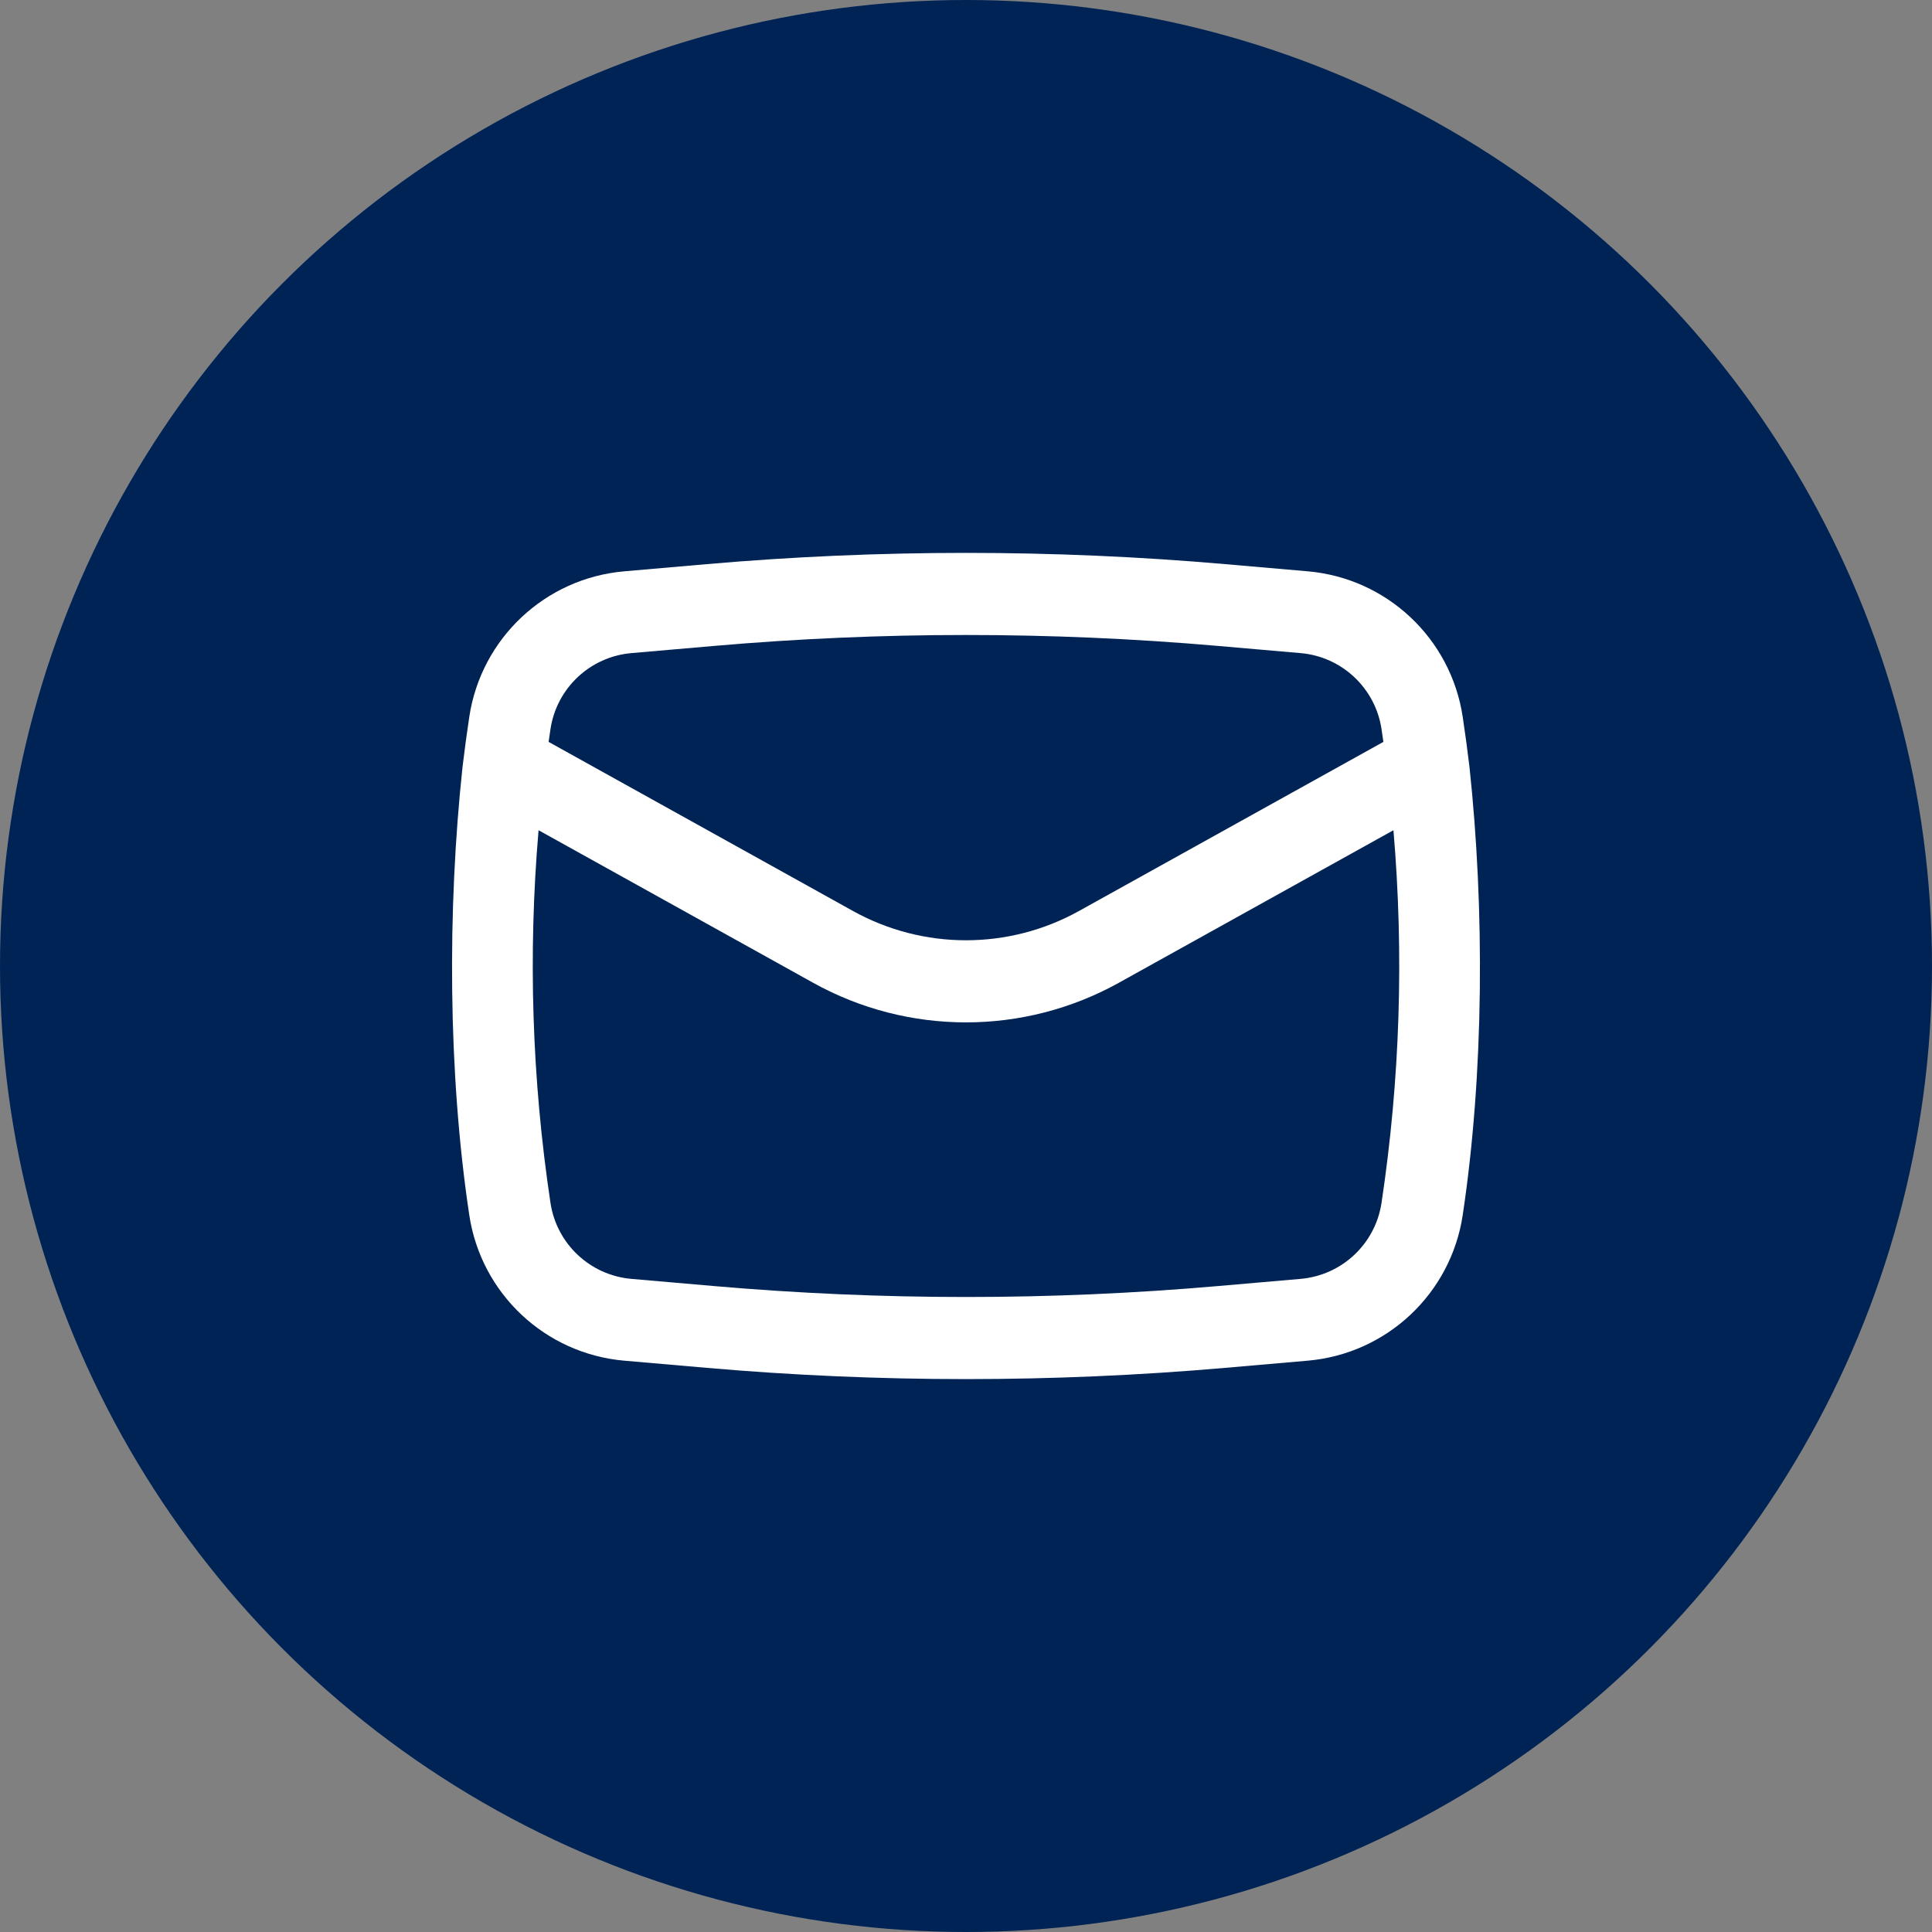 <svg width="440" height="440" viewBox="0 0 440 440" fill="none" xmlns="http://www.w3.org/2000/svg">
<rect x="0" y="0" width="440" height="440" fill="#808080" stroke="none"/>
<circle cx="220" cy="220" r="220" fill="#002356"/>
<path fill-rule="evenodd" clip-rule="evenodd" d="M105.353 174.536C101.86 206.986 102.016 244.41 106.876 276.728C109.565 294.61 124.159 308.319 142.174 309.885L161.002 311.522C200.26 314.934 239.74 314.934 278.998 311.522L297.826 309.885C315.841 308.319 330.435 294.61 333.124 276.728C337.984 244.41 338.14 206.988 334.648 174.538C334.196 170.776 333.688 167.019 333.124 163.269C330.435 145.387 315.841 131.678 297.826 130.112L278.998 128.475C239.74 125.062 200.26 125.062 161.002 128.475L142.174 130.112C124.159 131.678 109.565 145.387 106.876 163.269C106.312 167.019 105.804 170.775 105.353 174.536ZM162.621 147.105C200.802 143.786 239.198 143.786 277.379 147.105L296.206 148.741C305.61 149.559 313.228 156.715 314.632 166.049C314.778 167.019 314.92 167.989 315.058 168.959L245.73 207.474C229.728 216.364 210.271 216.364 194.268 207.474L124.942 168.959C125.08 167.989 125.222 167.019 125.368 166.049C126.771 156.715 134.39 149.559 143.794 148.741L162.621 147.105ZM317.346 189.08C319.764 217.351 318.86 245.835 314.632 273.947C313.228 283.282 305.61 290.438 296.206 291.255L277.379 292.892C239.198 296.211 200.802 296.211 162.621 292.892L143.794 291.255C134.39 290.438 126.771 283.282 125.368 273.947C121.14 245.836 120.236 217.351 122.654 189.08L185.187 223.821C206.837 235.848 233.162 235.848 254.812 223.821L317.346 189.08Z" fill="white"/>
</svg>
